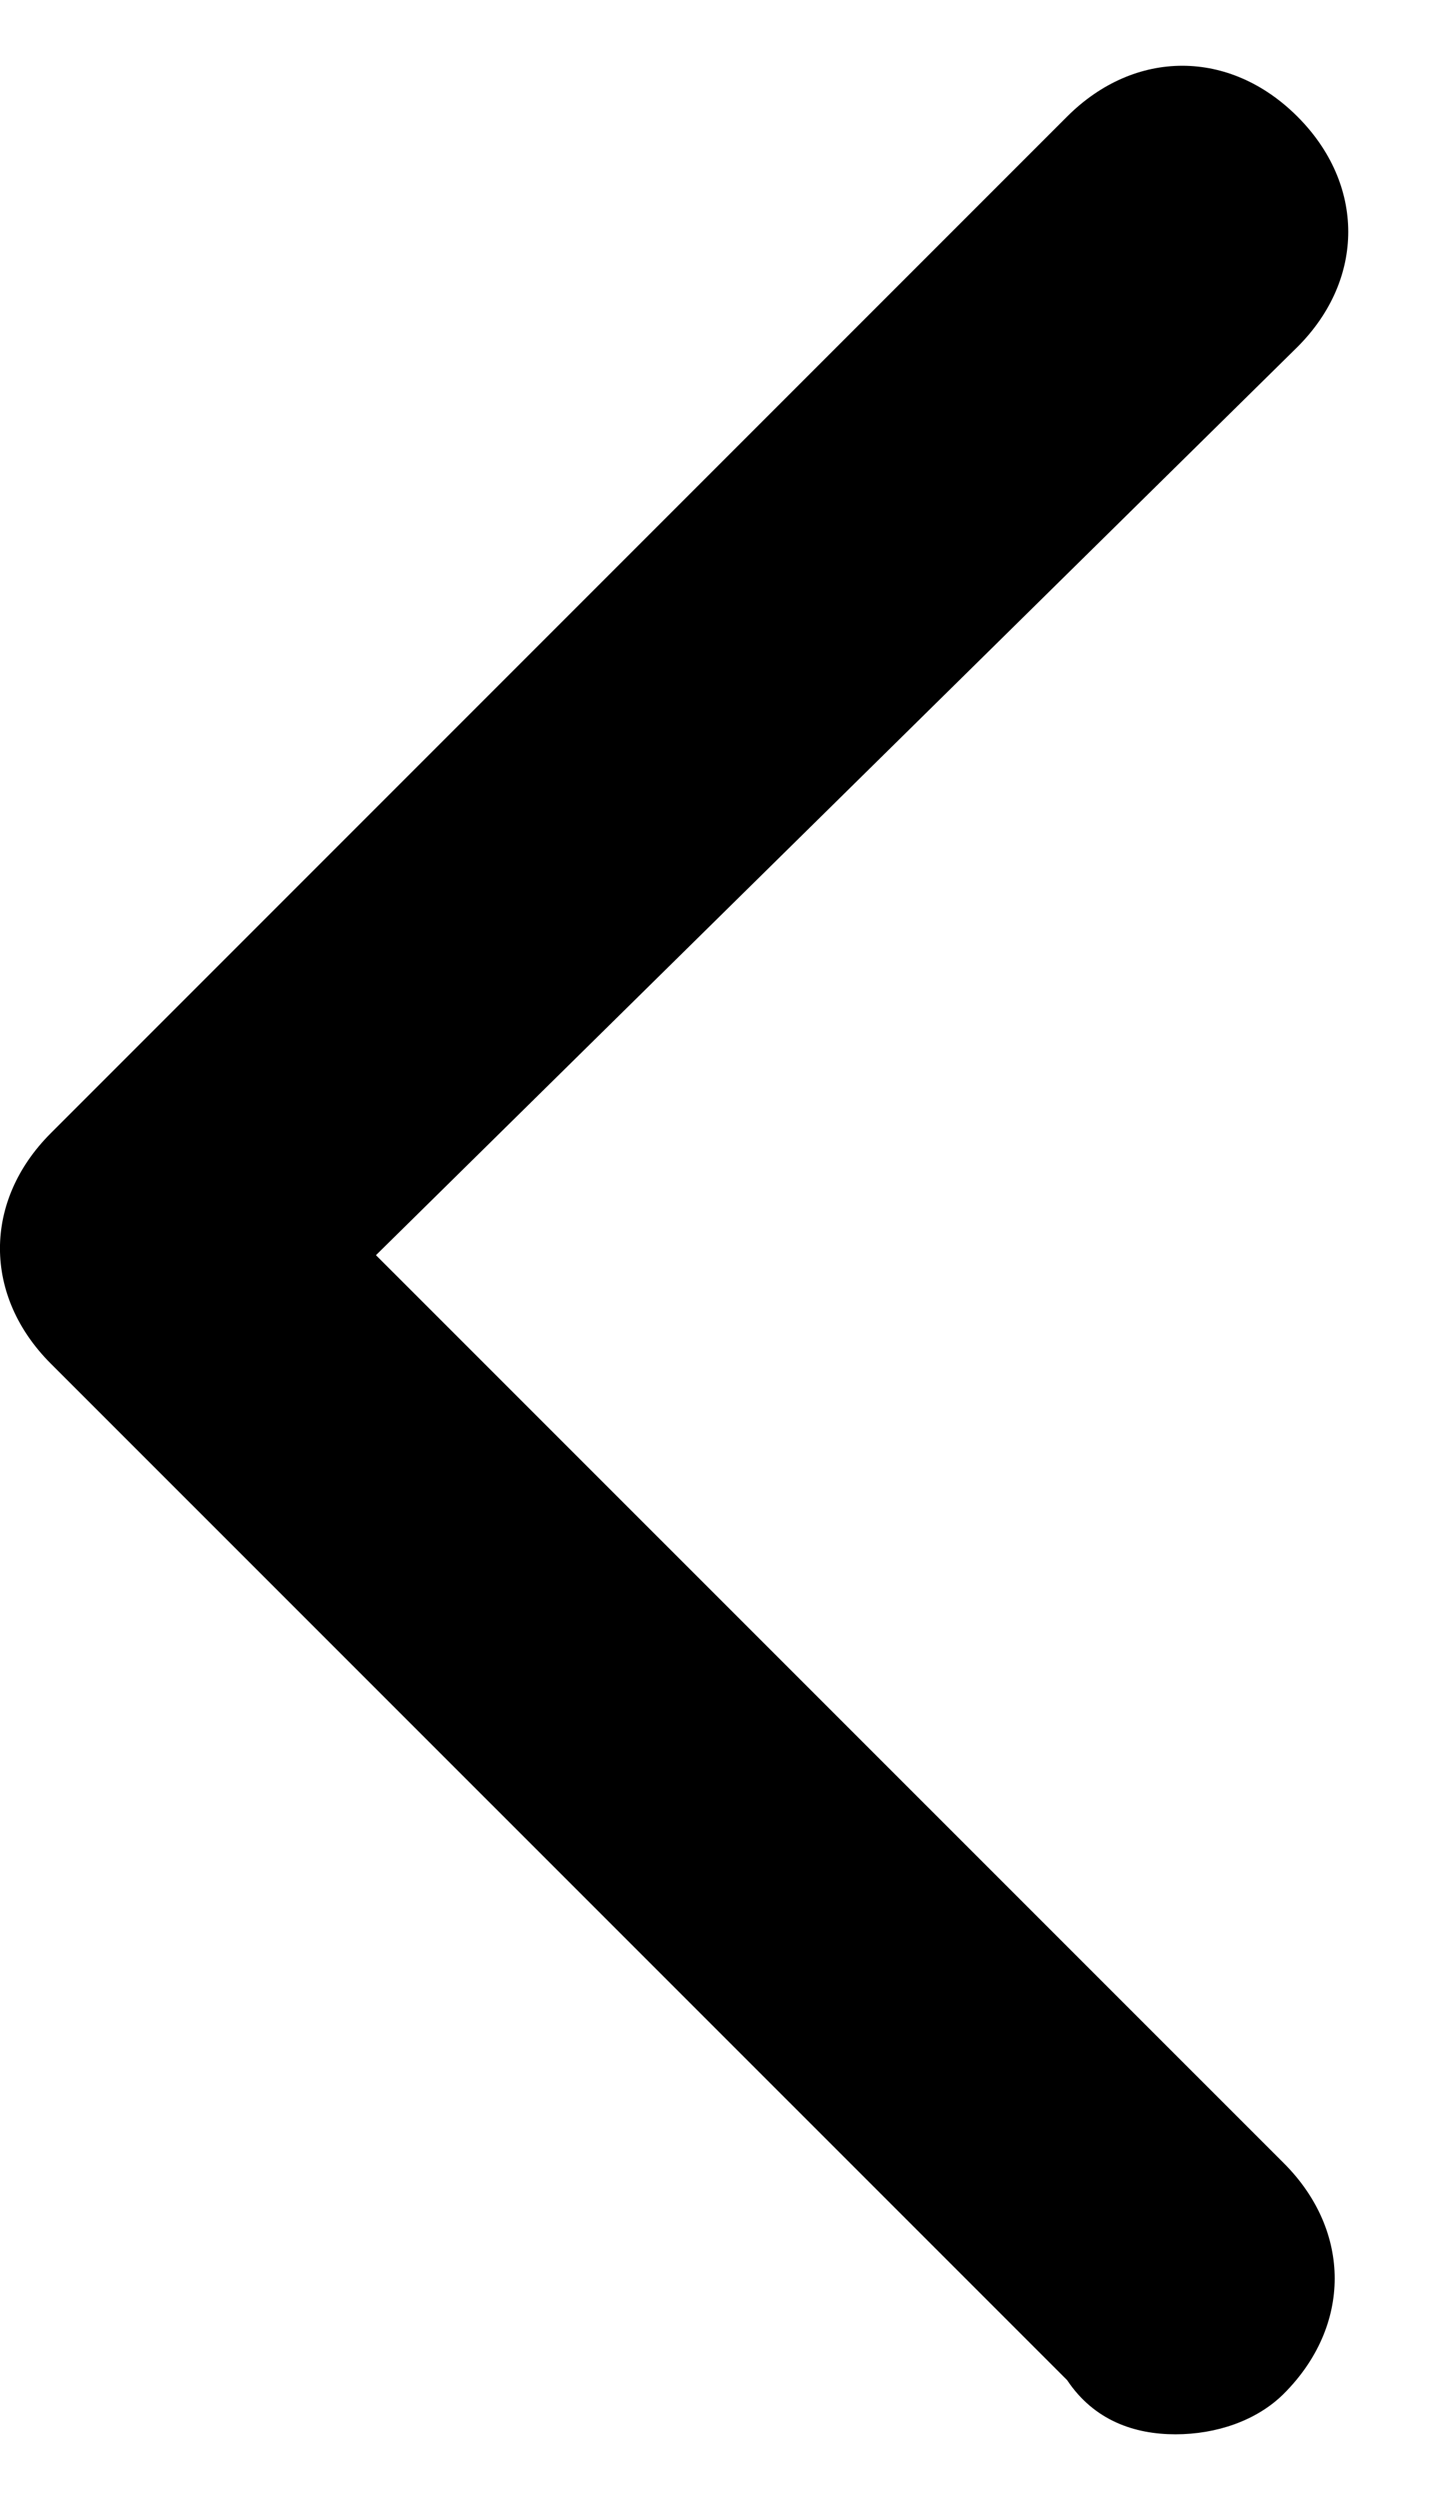 <svg width="11" height="19" viewBox="0 0 11 19" fill="none" xmlns="http://www.w3.org/2000/svg">
<g id="Vector">
<path id="Vector_2" d="M8.936 18.5C8.627 18.5 8.318 18.397 8.112 18.088L0.386 10.363C-0.129 9.848 -0.129 9.127 0.386 8.612L8.112 0.886C8.627 0.371 9.348 0.371 9.863 0.886C10.378 1.401 10.378 2.122 9.863 2.637L2.858 9.539L9.76 16.44C10.275 16.955 10.275 17.676 9.76 18.191C9.554 18.397 9.245 18.5 8.936 18.5Z" fill="black"/>
</g>
</svg>
